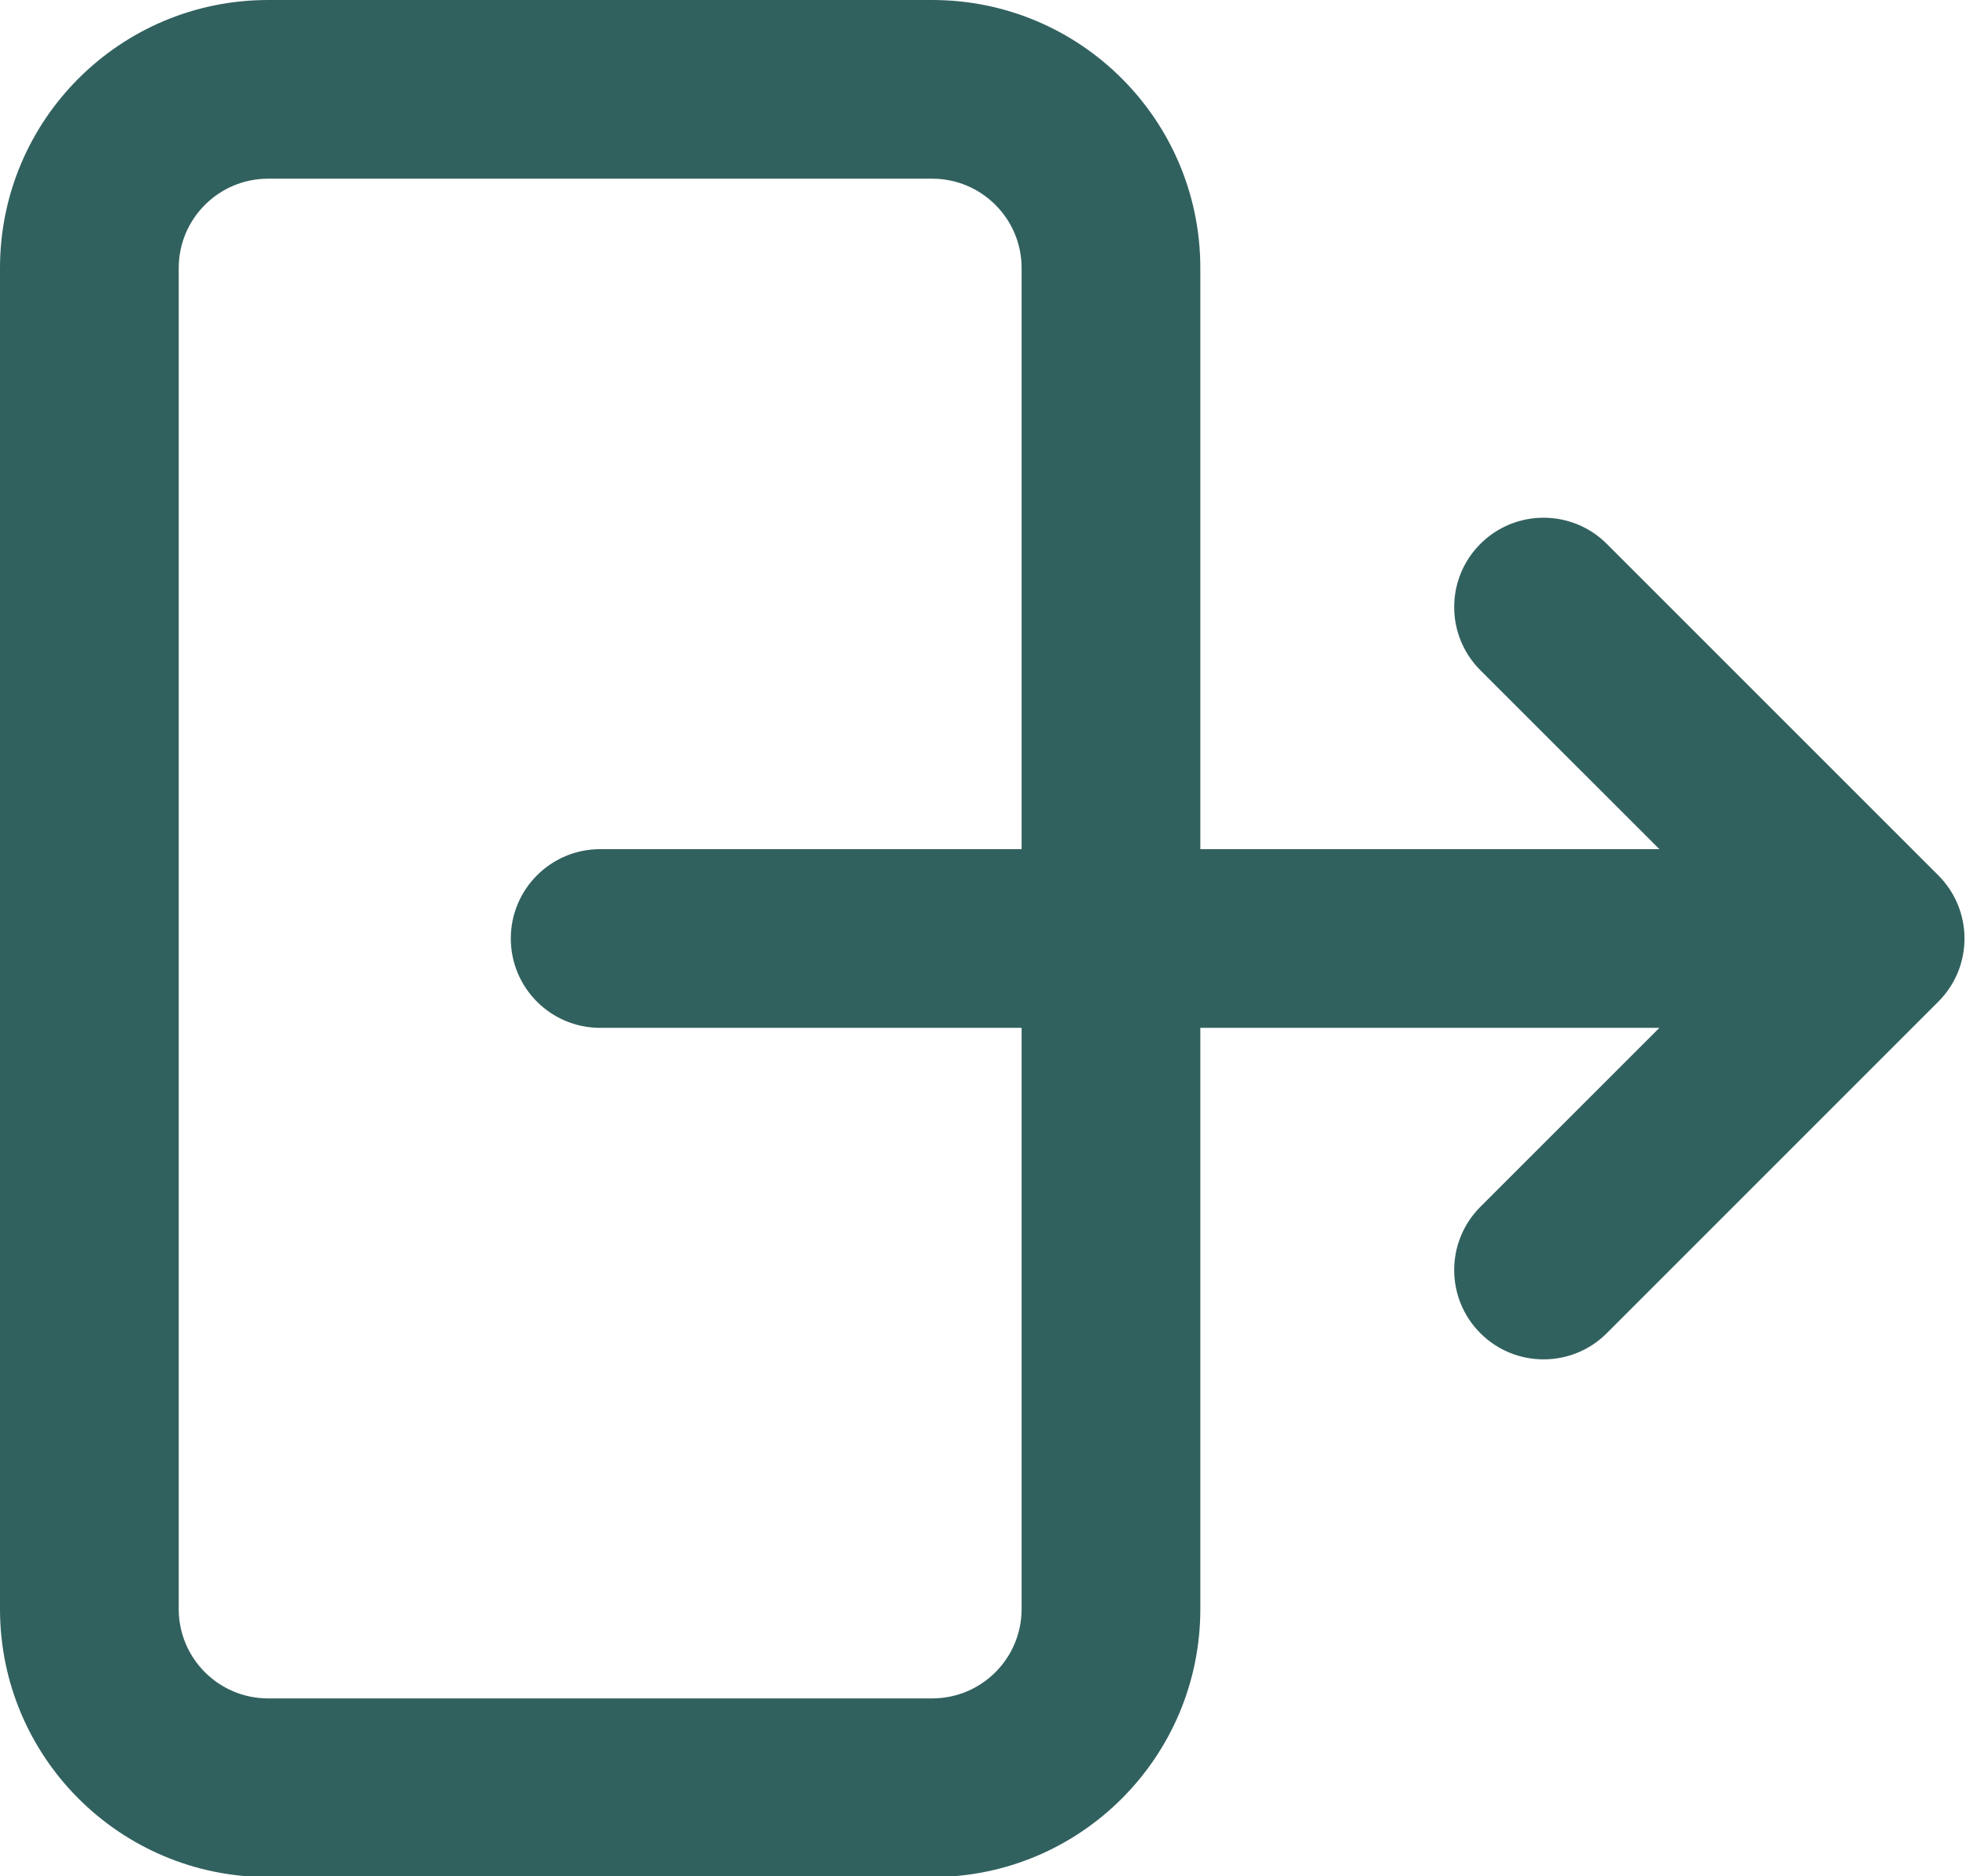 <svg width="22" height="21" viewBox="0 0 22 21" fill="none" xmlns="http://www.w3.org/2000/svg">
<path fill-rule="evenodd" clip-rule="evenodd" d="M10.432 21.009C12.089 21.009 13.432 19.666 13.432 18.009V11.504H18.569L16.566 13.507C16.175 13.898 16.175 14.531 16.566 14.922C16.956 15.312 17.59 15.312 17.98 14.922L21.69 11.211C22.081 10.821 22.081 10.188 21.69 9.797L17.98 6.087C17.59 5.697 16.956 5.697 16.566 6.087C16.175 6.478 16.175 7.111 16.566 7.502L18.569 9.504H13.432V3C13.432 1.343 12.089 0 10.432 0H3C1.343 0 -5.53131e-05 1.343 -5.53131e-05 3V18.009C-5.53131e-05 19.666 1.343 21.009 3 21.009H10.432ZM11.432 9.504V3C11.432 2.448 10.984 2 10.432 2H3C2.448 2 2 2.448 2 3V18.009C2 18.561 2.448 19.009 3 19.009H10.432C10.984 19.009 11.432 18.561 11.432 18.009V11.504H6.716C6.164 11.504 5.716 11.057 5.716 10.504C5.716 9.952 6.164 9.504 6.716 9.504H11.432Z" fill="#31615F"/>
</svg>
